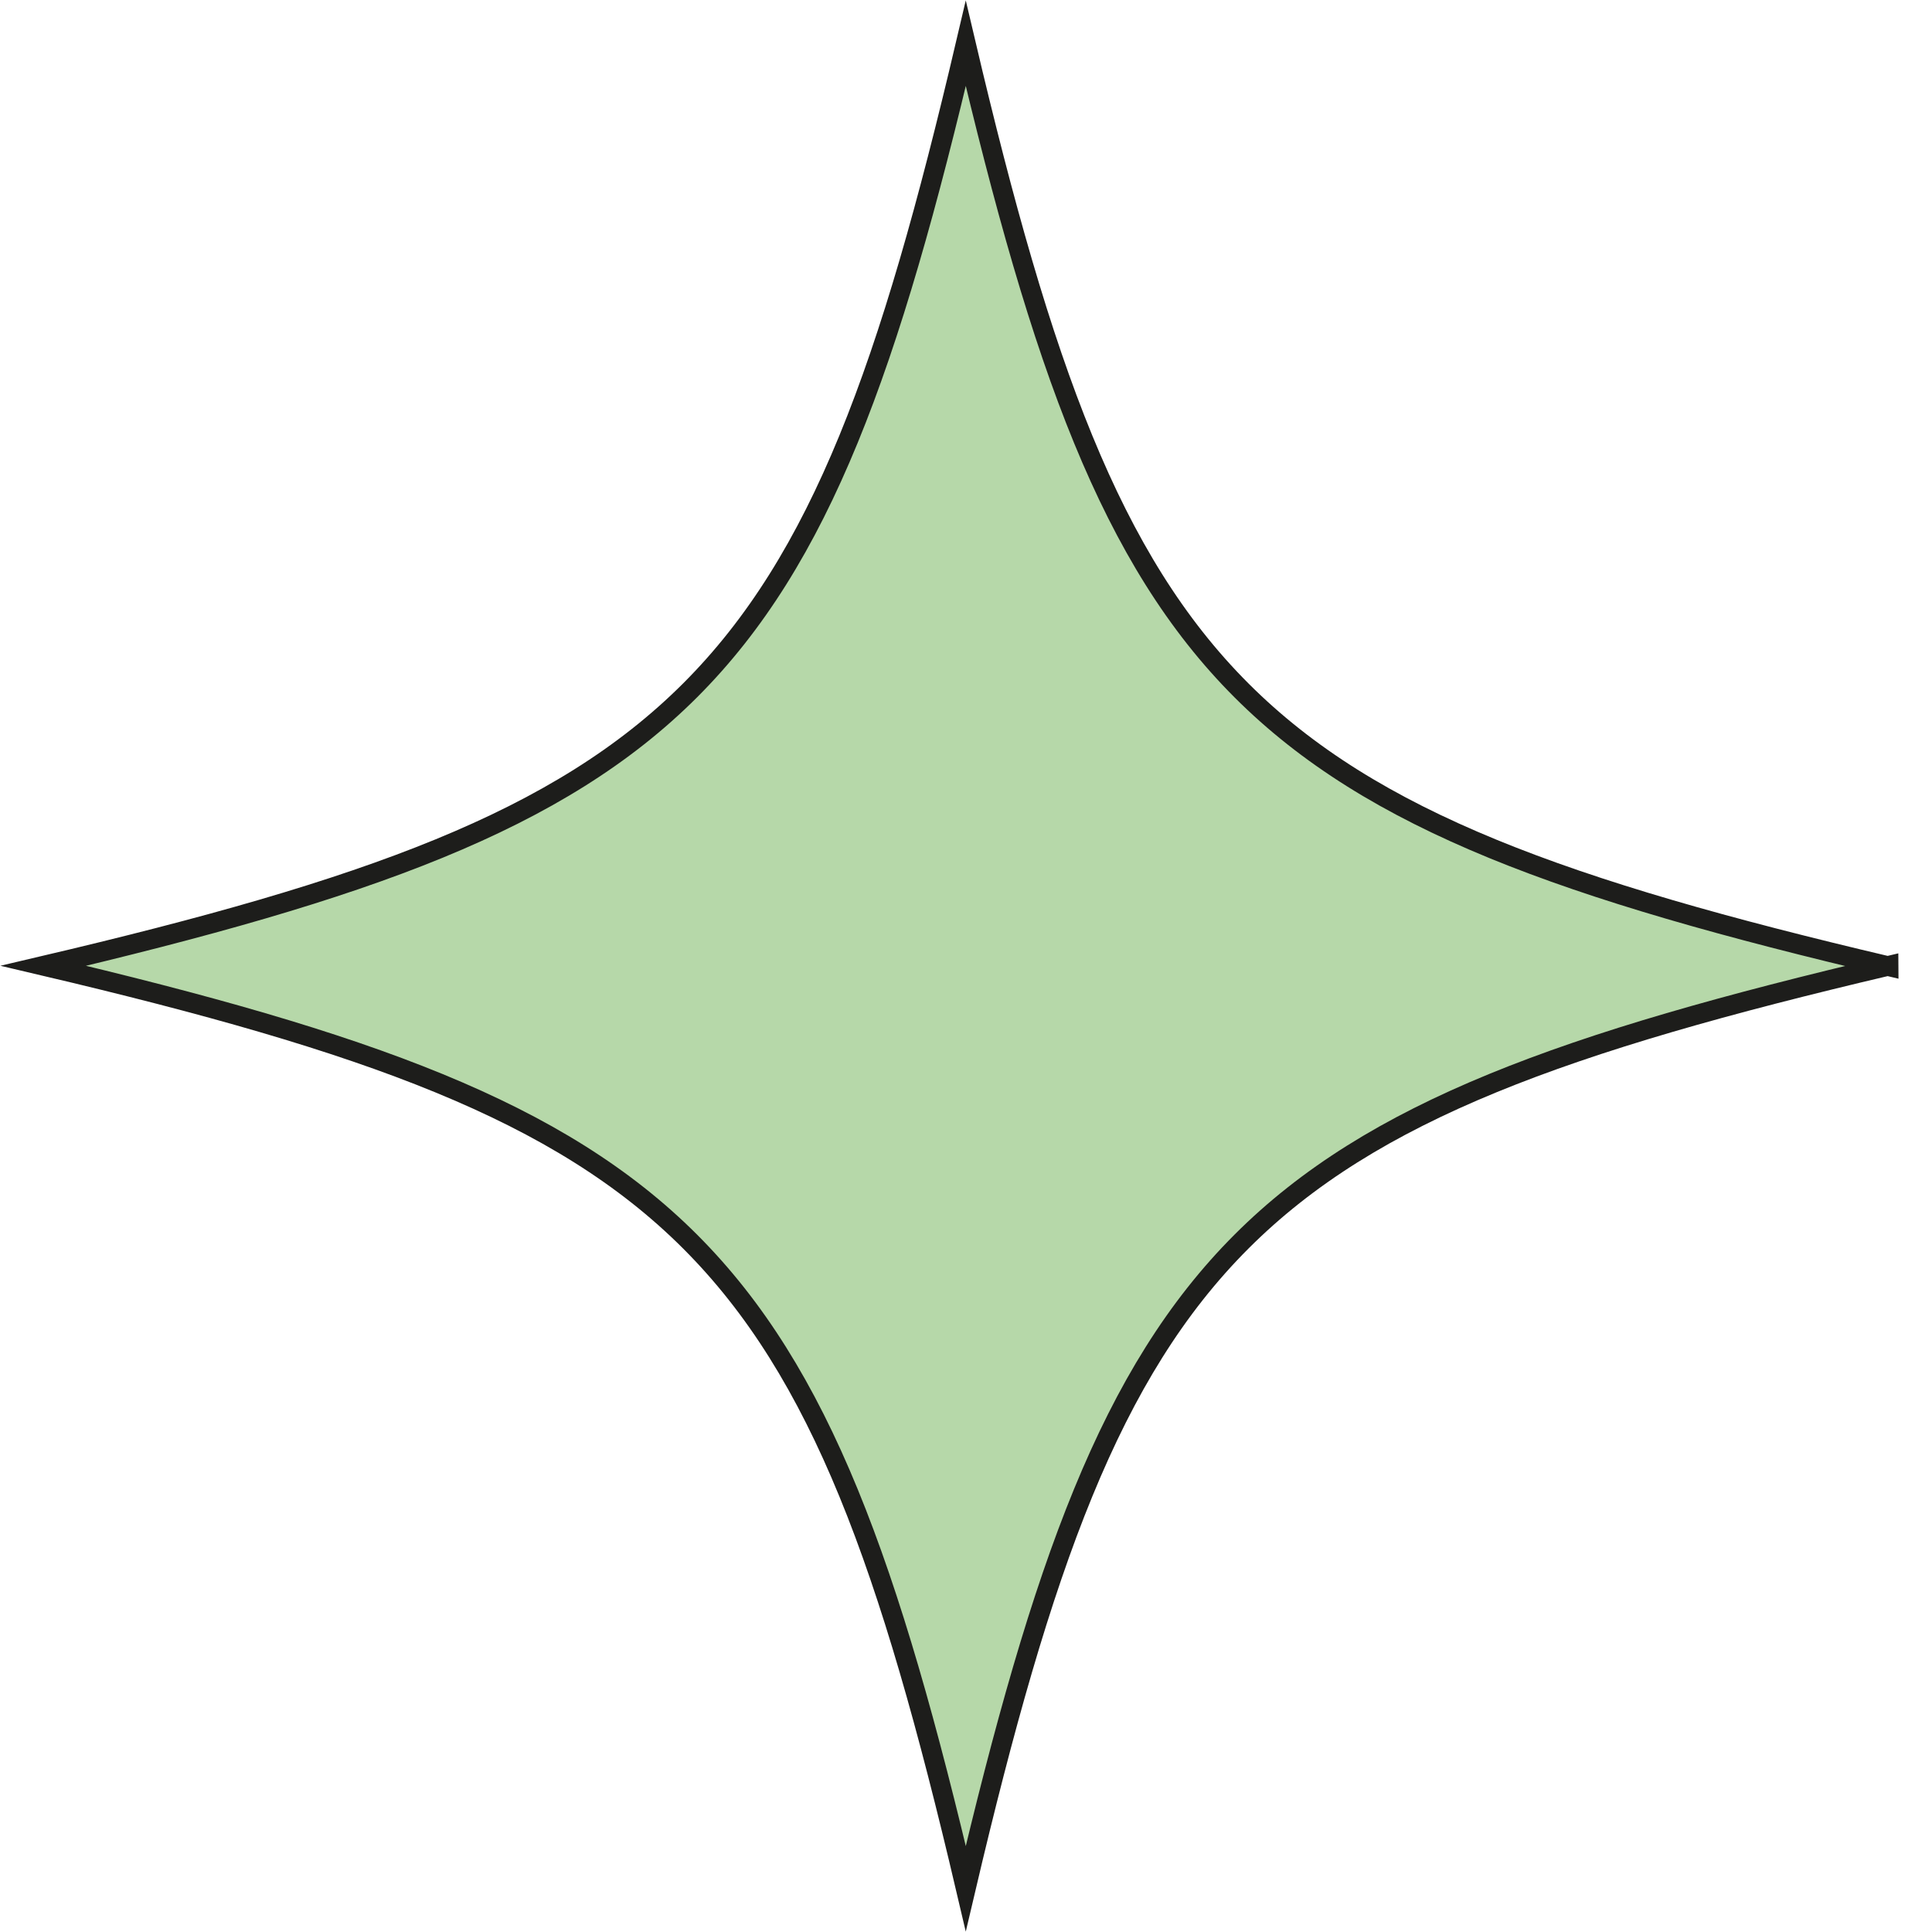 <?xml version="1.0" encoding="UTF-8"?><svg id="Layer_2" xmlns="http://www.w3.org/2000/svg" viewBox="0 0 43.13 43.13"><defs><style>.cls-1{fill:#b6d8a9;}.cls-2{fill:none;stroke:#1d1d1b;stroke-miterlimit:10;stroke-width:.44px;}</style></defs><g id="Layer_7"><g><path class="cls-1" d="M42.16,21.56c-14.45,3.4-17.2,6.15-20.6,20.6C18.17,27.72,15.41,24.96,.97,21.56,15.41,18.17,18.17,15.41,21.56,.97c3.4,14.45,6.15,17.2,20.6,20.6Z"/><path class="cls-2" d="M42.16,21.56c-14.45,3.4-17.2,6.15-20.6,20.6C18.17,27.72,15.41,24.96,.97,21.56,15.41,18.17,18.17,15.41,21.56,.97c3.4,14.45,6.15,17.2,20.6,20.6Z"/></g></g></svg>